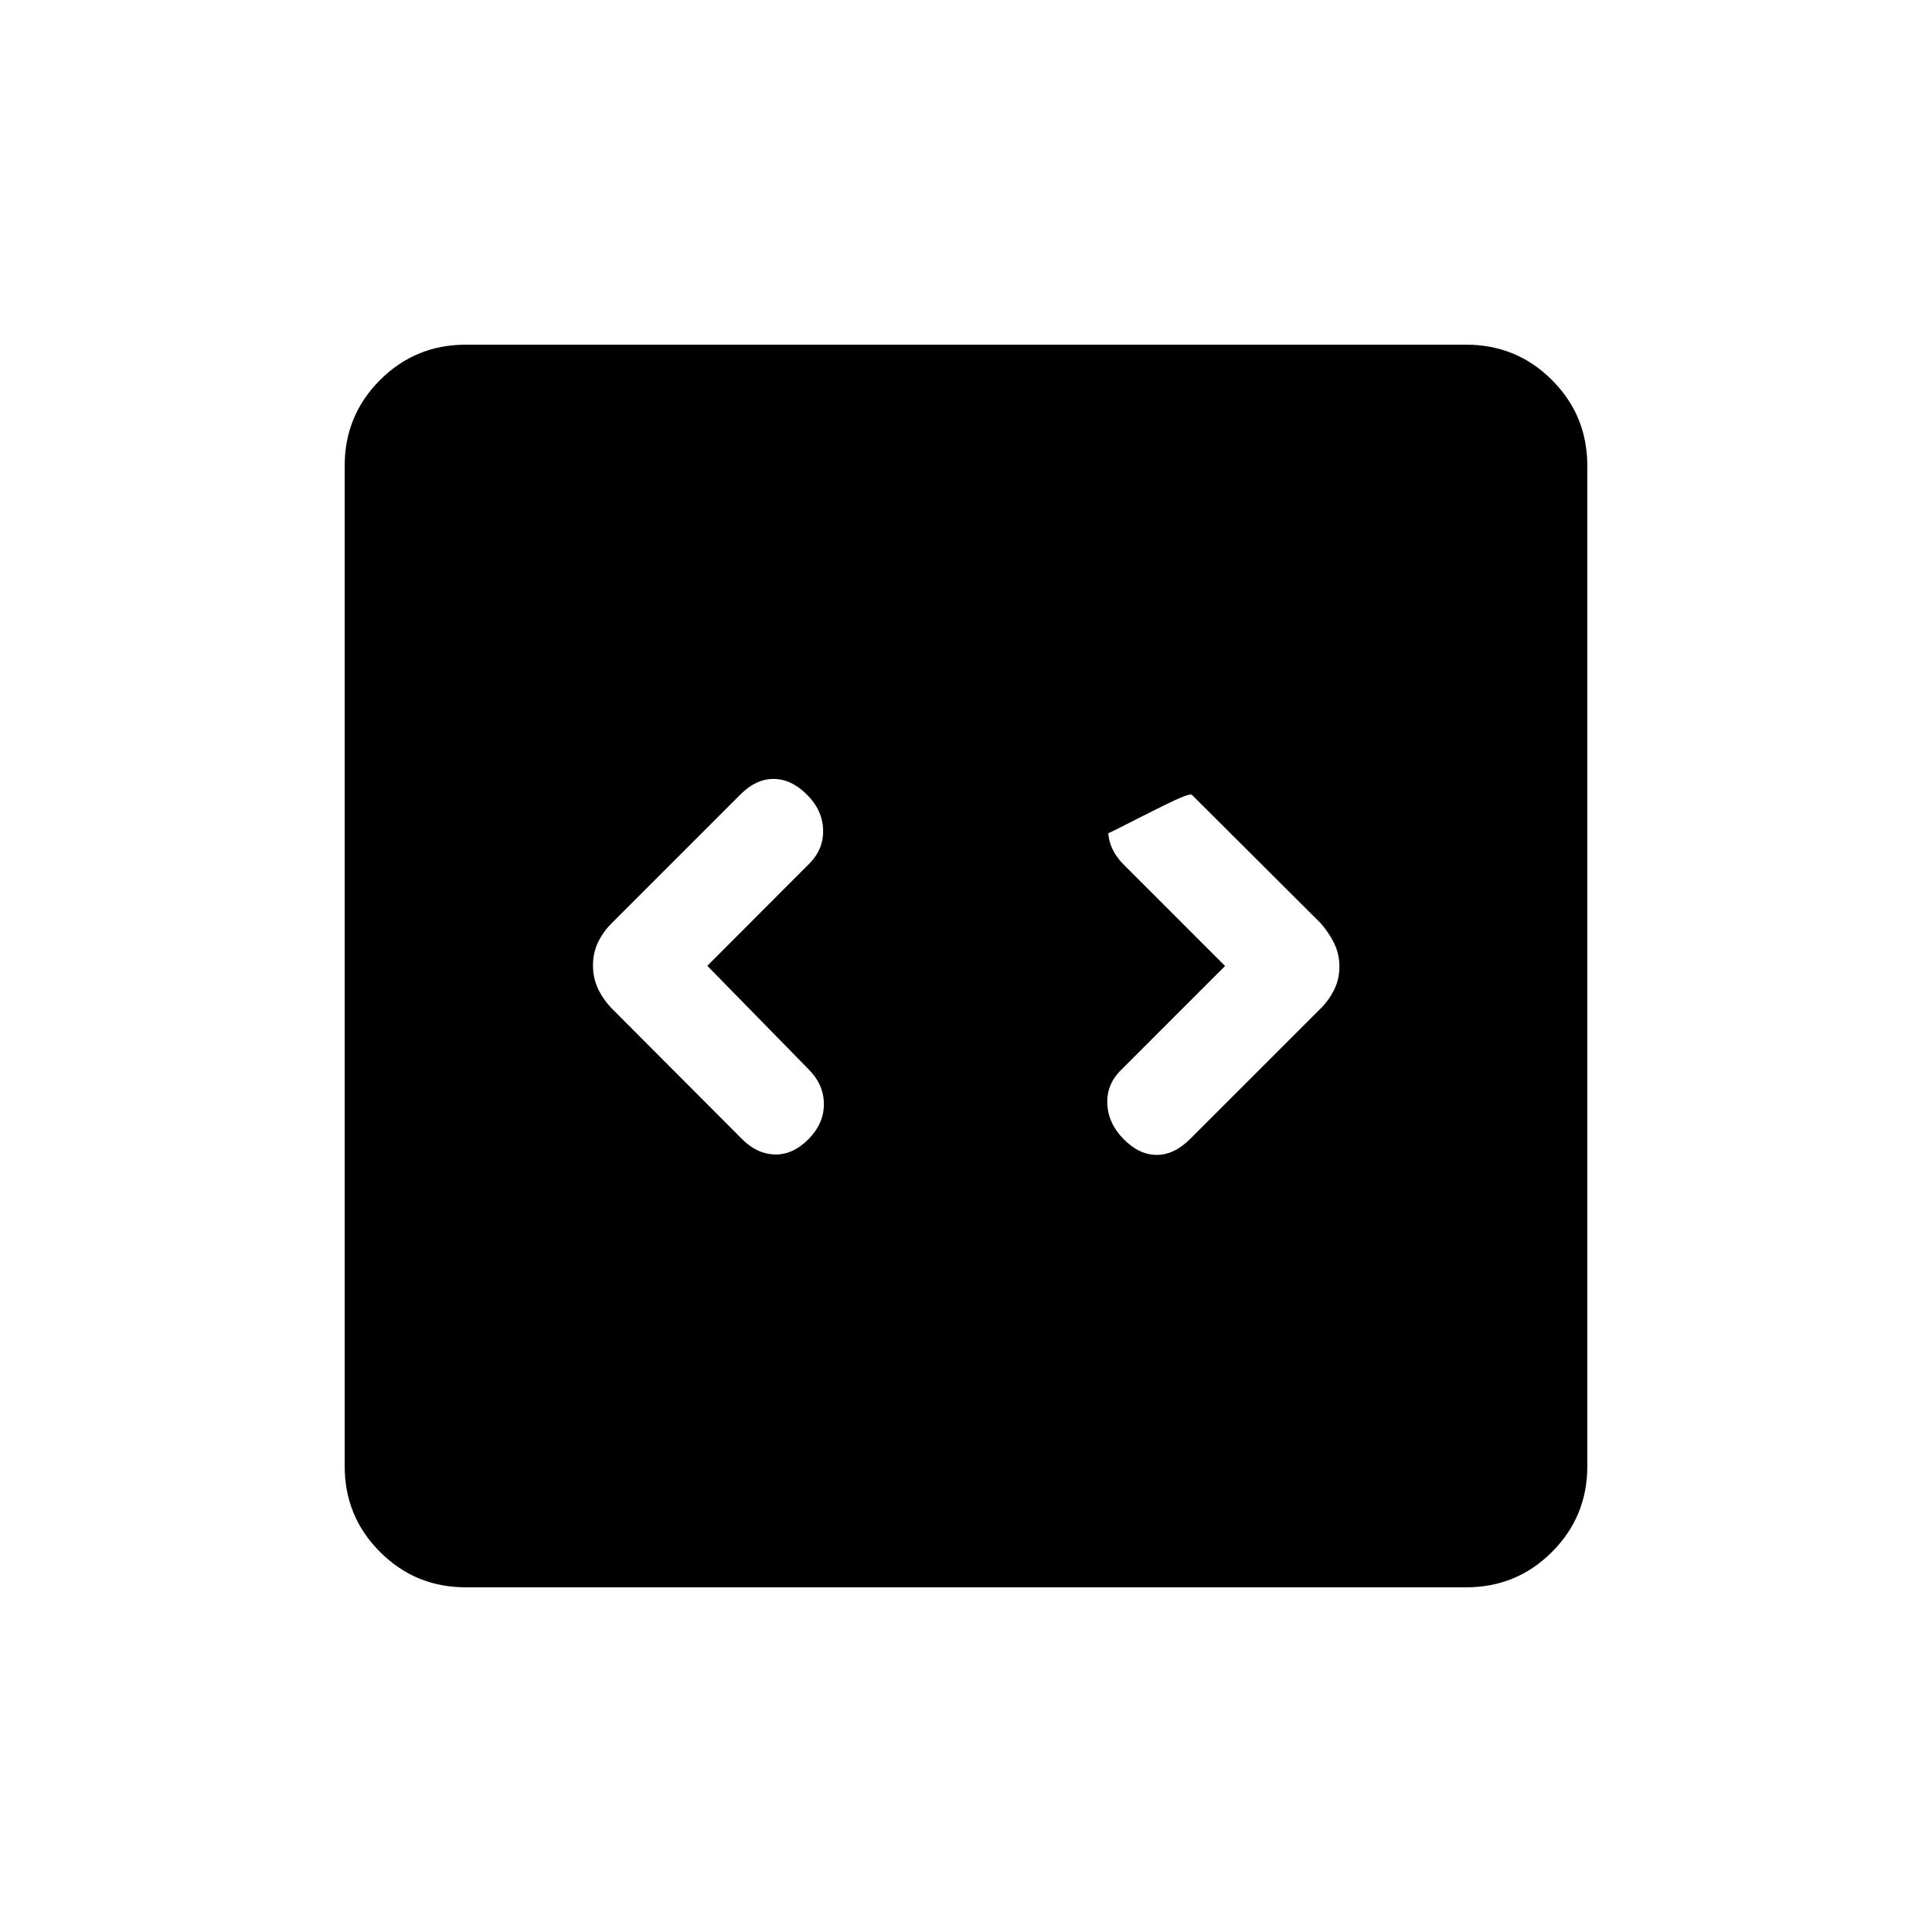 <svg xmlns="http://www.w3.org/2000/svg" height="20" viewBox="0 -960 960 960" width="20"><path d="m351.46-480.09 50.42-50.51q7.43-7.26 7.12-17.1-.31-9.84-8.12-17.55-7.8-7.71-16.51-7.71-8.72 0-16.33 7.61l-64.32 64.32q-4.14 4.15-6.6 9.33-2.47 5.18-2.47 11.4 0 6.22 2.47 11.5 2.46 5.28 6.77 9.8l64.82 64.99q7.44 7.47 16.35 7.66 8.9.2 16.61-7.54 7.71-7.74 7.71-17.46t-7.61-17.34l-50.31-51.4Zm257.27.09-51.31 51.31q-7.61 7.24-7.21 17.08.41 9.84 8.12 17.65 7.71 7.81 16.42 7.81t16.56-7.85l65.12-65.1q3.97-3.97 6.54-9.17 2.57-5.21 2.57-11.43t-2.56-11.5q-2.56-5.28-6.67-9.99l-64.04-63.85q-.96-1.15-13.82 5.21-12.85 6.37-23.56 11.87-10.7 5.5-13.1 3.63-2.4-1.86 16.47-20.57-7.64 7.5-7.64 17.14t7.8 17.45L608.73-480ZM231.45-171.27q-25.05 0-42.61-17.57-17.57-17.56-17.57-42.61v-497.1q0-25.05 17.57-42.61 17.56-17.57 42.61-17.57h497.1q25.05 0 42.61 17.57 17.57 17.56 17.57 42.61v497.1q0 25.05-17.57 42.61-17.56 17.57-42.61 17.57h-497.1Z"/></svg>